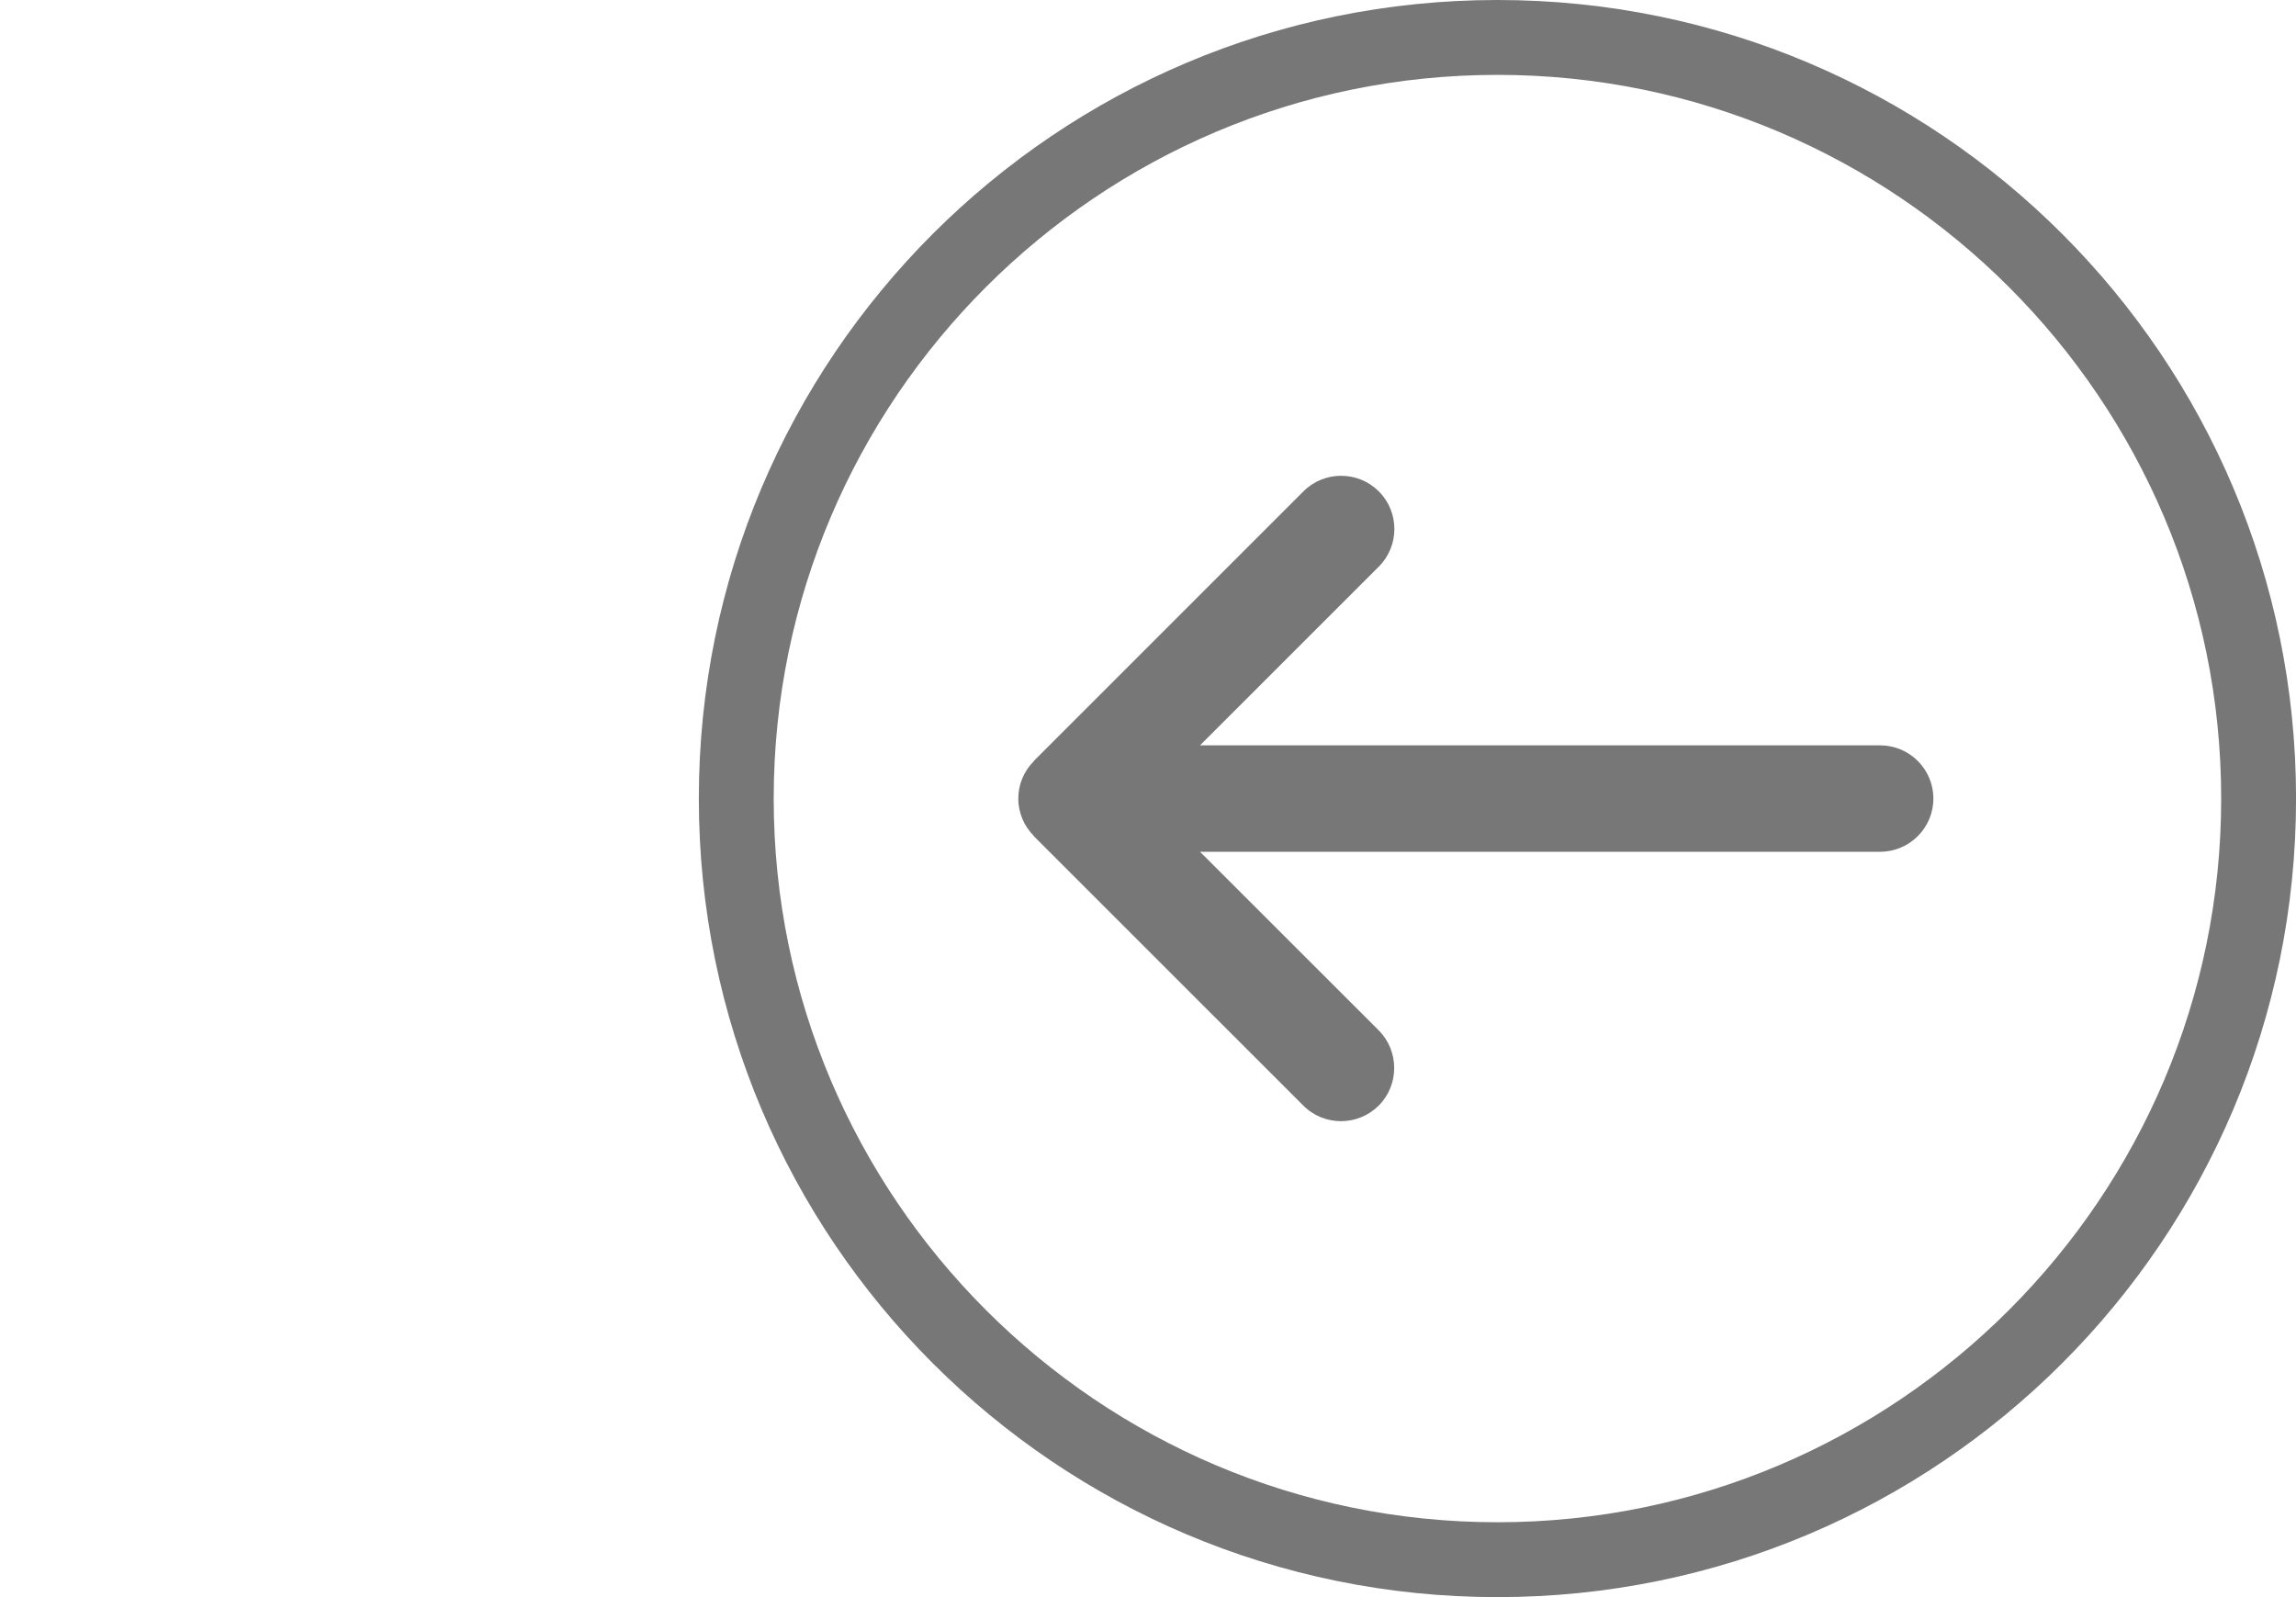 <?xml version="1.0" encoding="utf-8"?>
<!-- Generator: Adobe Illustrator 16.0.0, SVG Export Plug-In . SVG Version: 6.00 Build 0)  -->
<!DOCTYPE svg PUBLIC "-//W3C//DTD SVG 1.1//EN" "http://www.w3.org/Graphics/SVG/1.1/DTD/svg11.dtd">
<svg version="1.1" id="Layer_1" xmlns="http://www.w3.org/2000/svg" xmlns:xlink="http://www.w3.org/1999/xlink" x="0px" y="0px"
	 width="46px" height="32px" viewBox="0.333 -16 46 32" enable-background="new 0.333 -16 46 32" xml:space="preserve">
<g>
	<path fill="#380404" d="M0,33c0,8.836,7.164,16,16,16s16-7.164,16-16c0-8.837-7.164-16-16-16S0,24.163,0,33z M5.333,31.934h16.626
		l-4.581-4.581c-0.416-0.416-0.416-1.093,0-1.509s1.093-0.416,1.509,0l6.4,6.4c0.004,0.004,0.004,0.008,0.008,0.014
		c0.094,0.096,0.171,0.209,0.223,0.334C25.572,32.723,25.6,32.861,25.6,33l0,0c0,0.002,0,0.002,0,0.004
		c0,0.137-0.029,0.271-0.082,0.402c-0.052,0.127-0.129,0.238-0.223,0.336c-0.002,0.004-0.004,0.008-0.006,0.01l-6.4,6.4
		c-0.416,0.416-1.092,0.416-1.509,0c-0.415-0.416-0.415-1.092,0-1.508l4.579-4.578H5.333c-0.588,0-1.066-0.479-1.066-1.066
		C4.267,32.411,4.745,31.934,5.333,31.934z"/>
</g>
<path fill="#777777" d="M39.068,0c0,0.588-0.479,1.066-1.066,1.066H24.375l3.58,3.578c0.414,0.416,0.414,1.093,0,1.508
	c-0.418,0.416-1.094,0.416-1.51,0l-5.4-5.399c-0.002-0.002-0.004-0.006-0.006-0.011c-0.094-0.097-0.17-0.208-0.223-0.335
	c-0.053-0.131-0.082-0.266-0.082-0.403c0-0.002,0-0.002,0-0.004l0,0c0-0.138,0.027-0.277,0.082-0.407
	c0.053-0.126,0.129-0.239,0.223-0.335c0.004-0.005,0.004-0.009,0.008-0.013l5.4-5.4c0.416-0.416,1.094-0.416,1.51,0
	s0.416,1.092,0,1.508l-3.582,3.581h13.627C38.59-1.066,39.068-0.588,39.068,0z"/>
<g>
	<path fill="#777777" d="M30.334-14.5c7.996,0,14.5,6.505,14.5,14.5s-6.504,14.5-14.5,14.5c-7.994,0-14.5-6.505-14.5-14.5
		S22.34-14.5,30.334-14.5 M30.334-16c-8.836,0-16,7.164-16,16c0,8.837,7.164,16,16,16c8.838,0,16-7.163,16-16
		C46.334-8.836,39.172-16,30.334-16L30.334-16z"/>
</g>
</svg>
